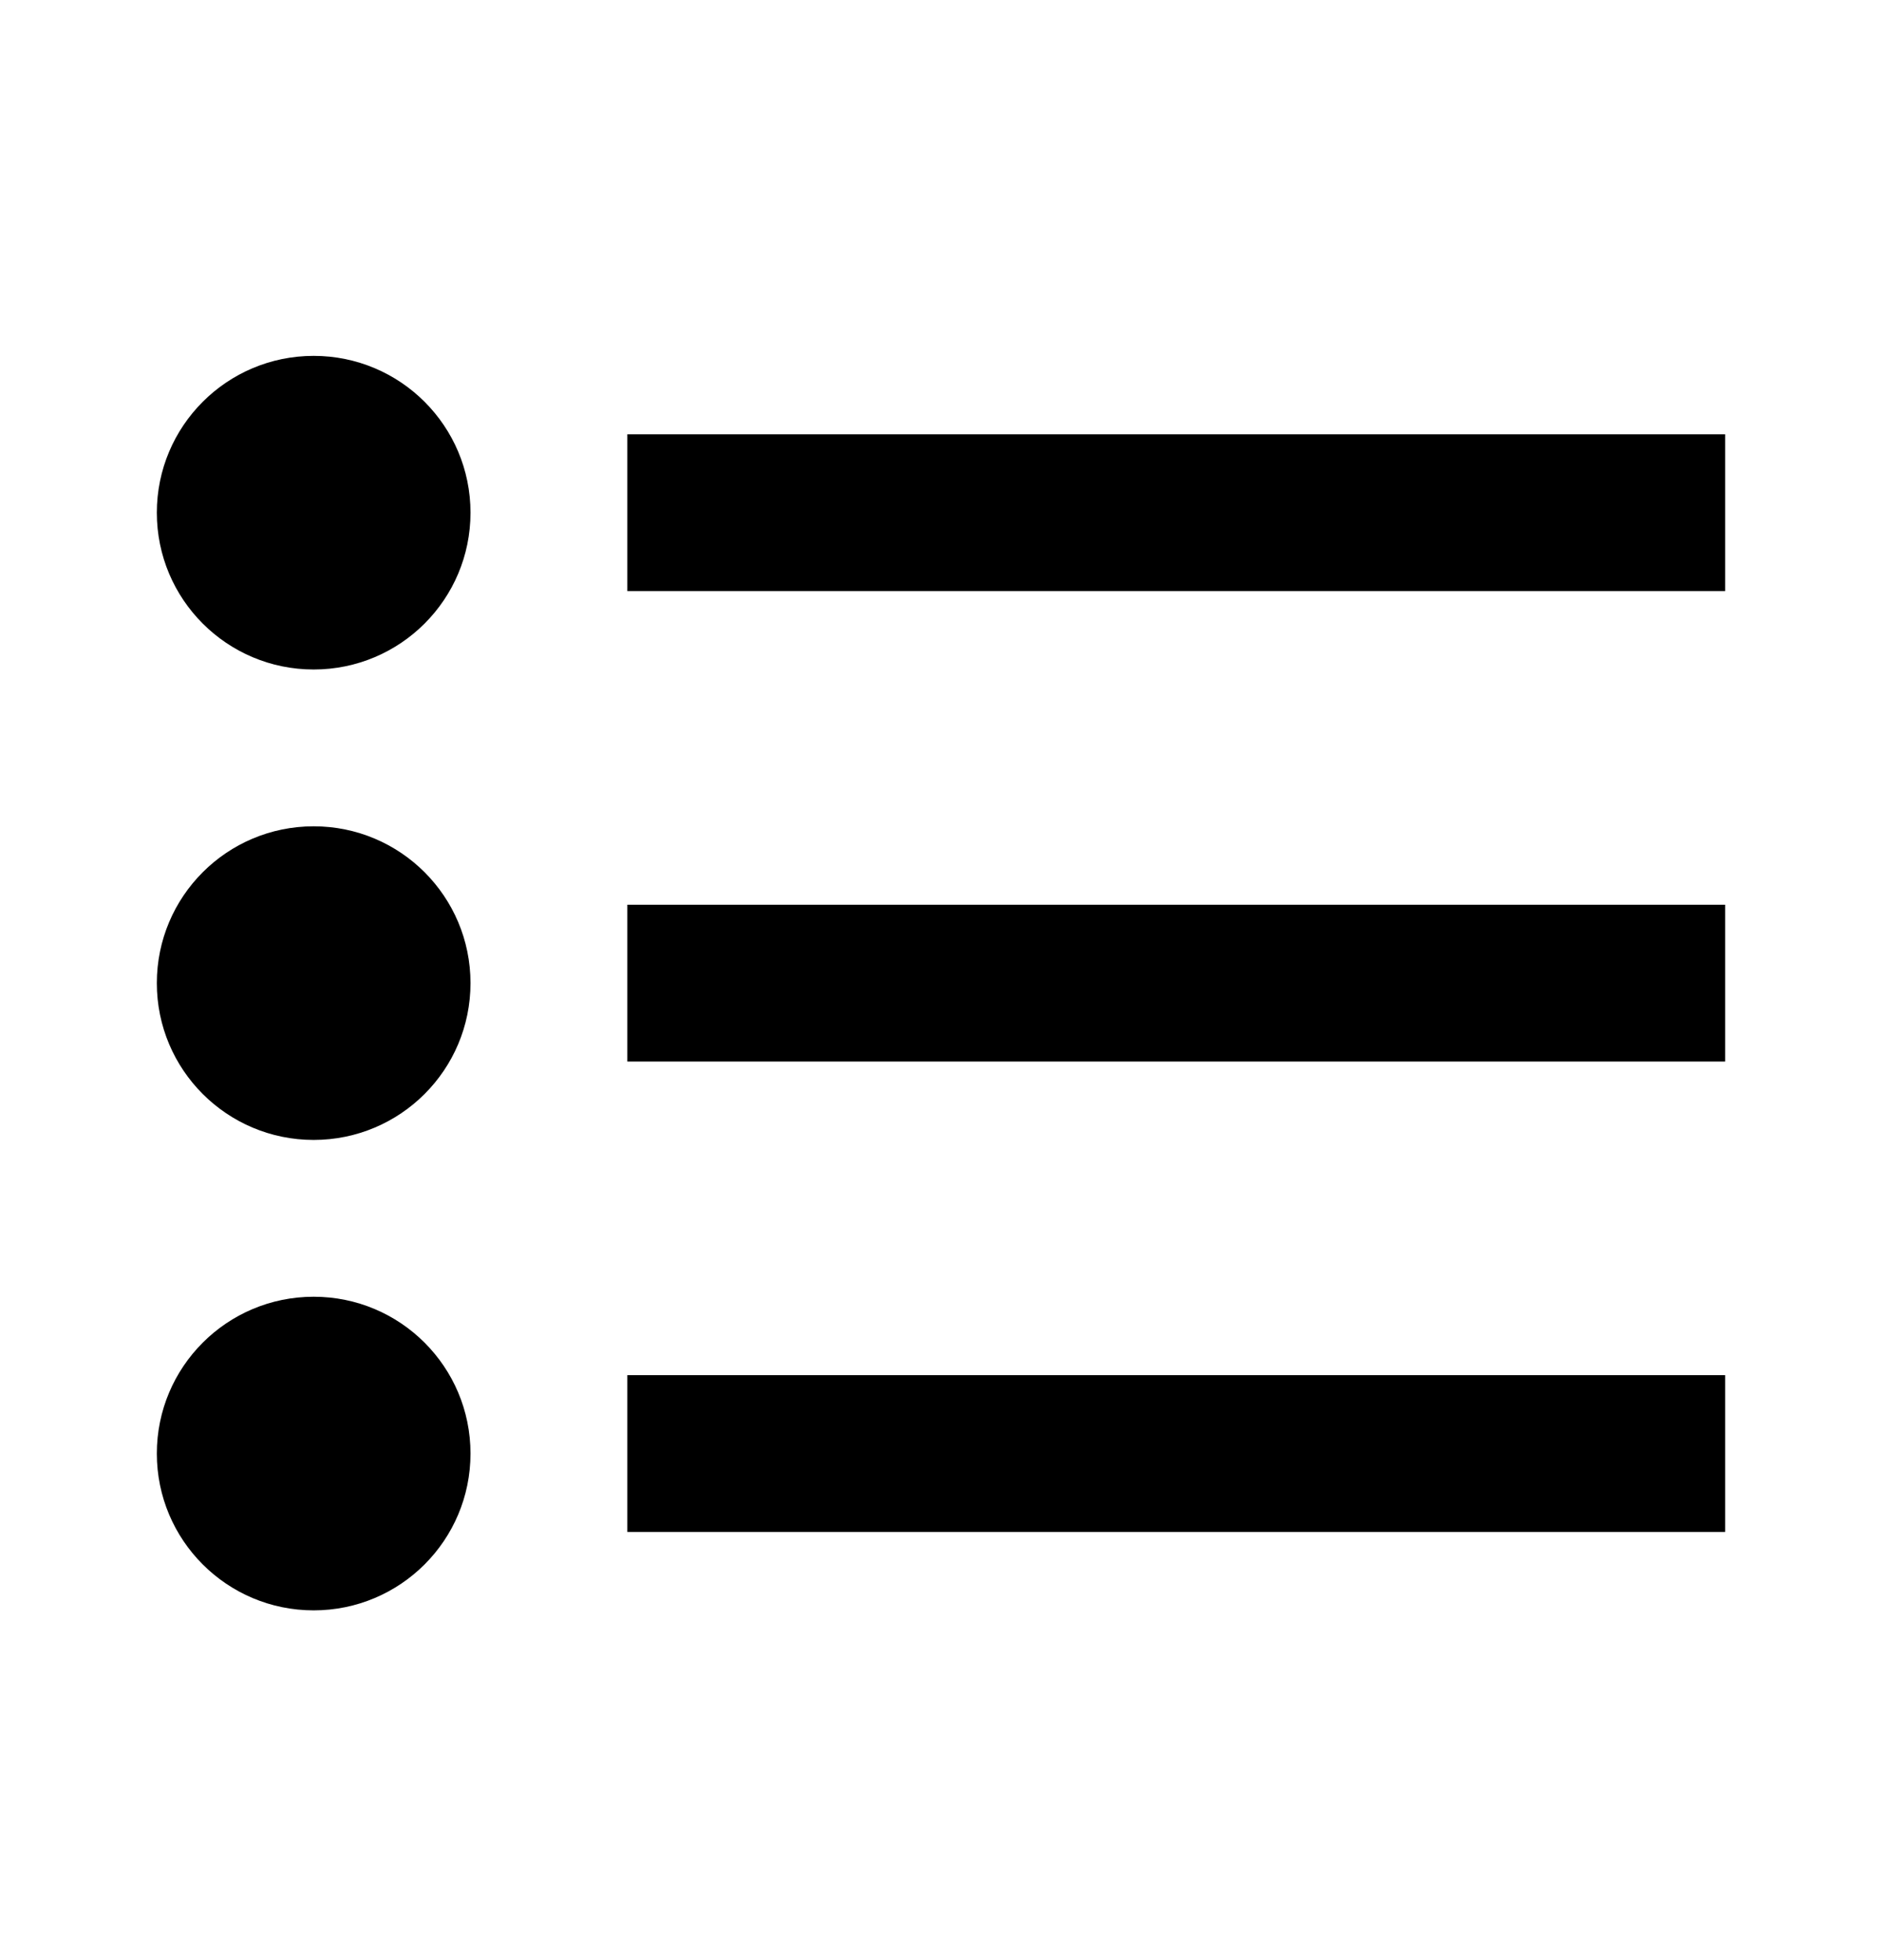 <svg width="24" height="25" viewBox="0 0 24 25" fill="none" xmlns="http://www.w3.org/2000/svg">
<path fill-rule="evenodd" clip-rule="evenodd" d="M2 6.539C2 7.644 2.895 8.539 4 8.539C5.105 8.539 6 7.644 6 6.539C6 5.434 5.105 4.539 4 4.539C2.895 4.539 2 5.434 2 6.539ZM8 5.539H22V7.539H8V5.539ZM22 11.539H8V13.539H22V11.539ZM8 19.539H22V17.539H8V19.539ZM2 18.539C2 19.644 2.895 20.539 4 20.539C5.105 20.539 6 19.644 6 18.539C6 17.434 5.105 16.539 4 16.539C2.895 16.539 2 17.434 2 18.539ZM4 14.539C2.895 14.539 2 13.644 2 12.539C2 11.434 2.895 10.539 4 10.539C5.105 10.539 6 11.434 6 12.539C6 13.644 5.105 14.539 4 14.539Z" fill="black"/>
</svg>
